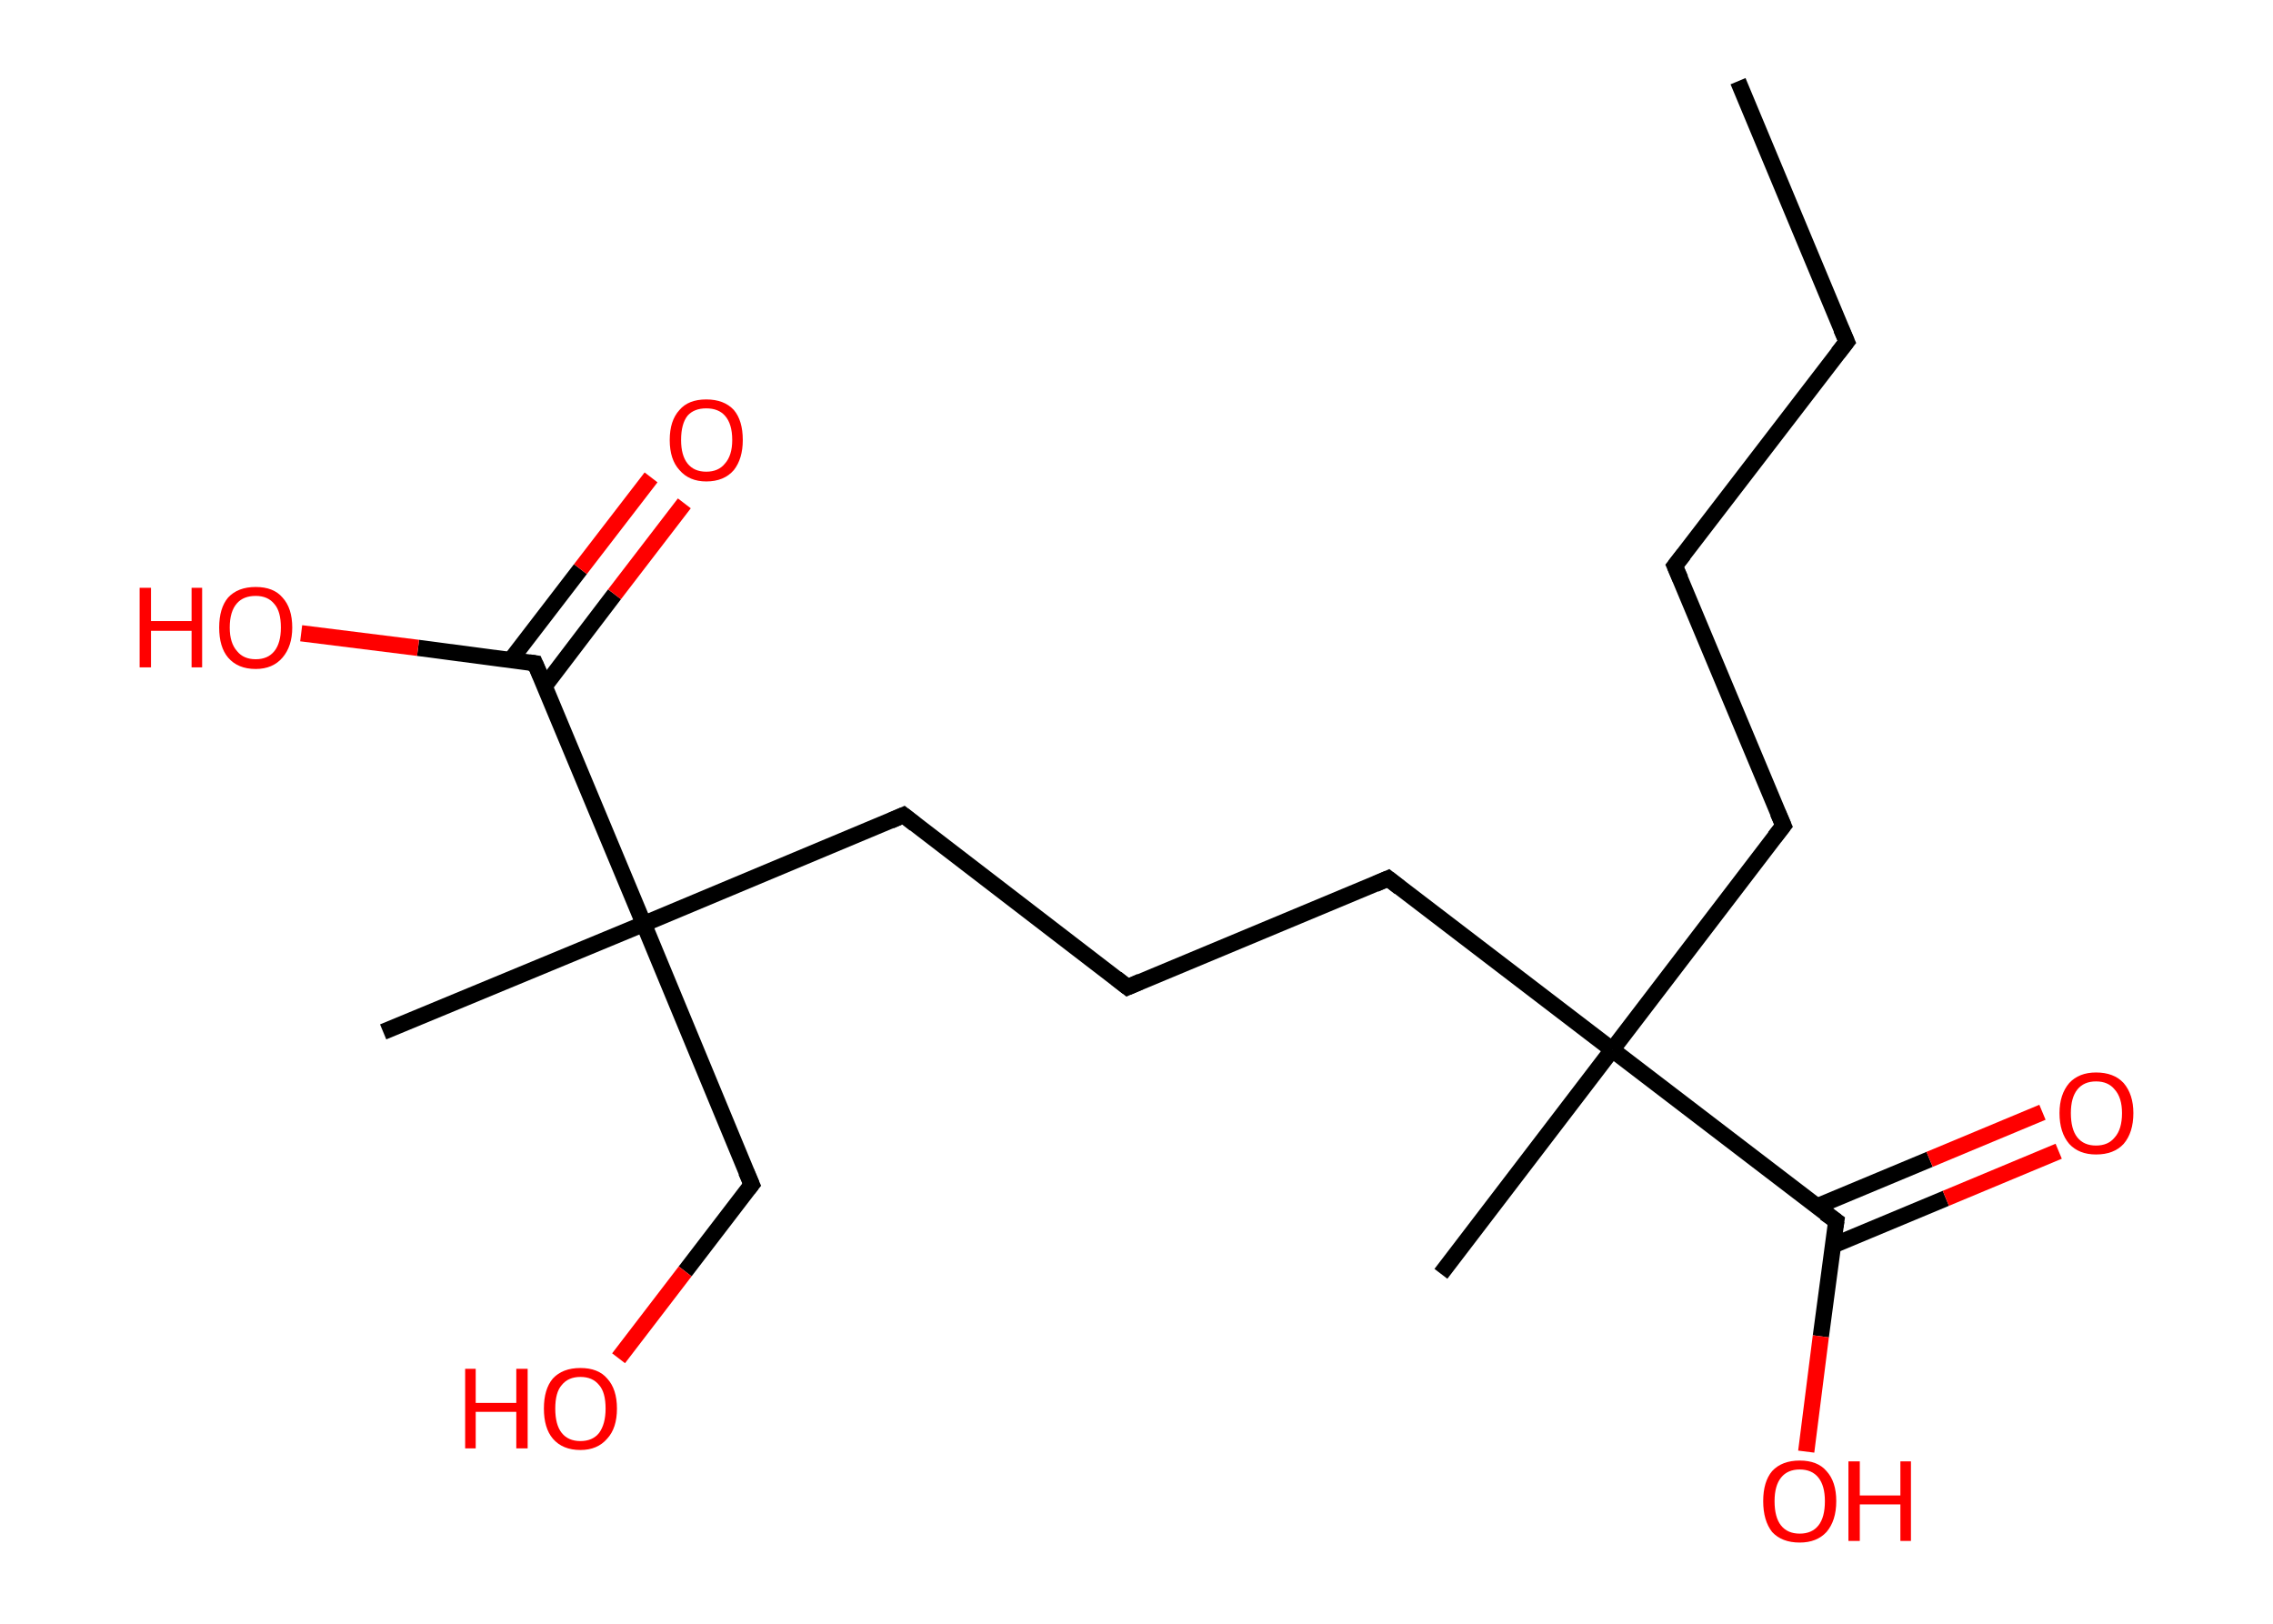 <?xml version='1.0' encoding='ASCII' standalone='yes'?>
<svg xmlns="http://www.w3.org/2000/svg" xmlns:rdkit="http://www.rdkit.org/xml" xmlns:xlink="http://www.w3.org/1999/xlink" version="1.1" baseProfile="full" xml:space="preserve" width="280px" height="200px" viewBox="0 0 280 200">
<!-- END OF HEADER -->
<rect style="opacity:1.0;fill:#FFFFFF;stroke:none" width="280.0" height="200.0" x="0.0" y="0.0"> </rect>
<path class="bond-0 atom-0 atom-1" d="M 214.1,10.0 L 227.5,42.1" style="fill:none;fill-rule:evenodd;stroke:#000000;stroke-width:2.0px;stroke-linecap:butt;stroke-linejoin:miter;stroke-opacity:1"/>
<path class="bond-1 atom-1 atom-2" d="M 227.5,42.1 L 206.3,69.7" style="fill:none;fill-rule:evenodd;stroke:#000000;stroke-width:2.0px;stroke-linecap:butt;stroke-linejoin:miter;stroke-opacity:1"/>
<path class="bond-2 atom-2 atom-3" d="M 206.3,69.7 L 219.7,101.7" style="fill:none;fill-rule:evenodd;stroke:#000000;stroke-width:2.0px;stroke-linecap:butt;stroke-linejoin:miter;stroke-opacity:1"/>
<path class="bond-3 atom-3 atom-4" d="M 219.7,101.7 L 198.6,129.3" style="fill:none;fill-rule:evenodd;stroke:#000000;stroke-width:2.0px;stroke-linecap:butt;stroke-linejoin:miter;stroke-opacity:1"/>
<path class="bond-4 atom-4 atom-5" d="M 198.6,129.3 L 177.5,156.9" style="fill:none;fill-rule:evenodd;stroke:#000000;stroke-width:2.0px;stroke-linecap:butt;stroke-linejoin:miter;stroke-opacity:1"/>
<path class="bond-5 atom-4 atom-6" d="M 198.6,129.3 L 171.0,108.2" style="fill:none;fill-rule:evenodd;stroke:#000000;stroke-width:2.0px;stroke-linecap:butt;stroke-linejoin:miter;stroke-opacity:1"/>
<path class="bond-6 atom-6 atom-7" d="M 171.0,108.2 L 138.9,121.6" style="fill:none;fill-rule:evenodd;stroke:#000000;stroke-width:2.0px;stroke-linecap:butt;stroke-linejoin:miter;stroke-opacity:1"/>
<path class="bond-7 atom-7 atom-8" d="M 138.9,121.6 L 111.3,100.4" style="fill:none;fill-rule:evenodd;stroke:#000000;stroke-width:2.0px;stroke-linecap:butt;stroke-linejoin:miter;stroke-opacity:1"/>
<path class="bond-8 atom-8 atom-9" d="M 111.3,100.4 L 79.3,113.8" style="fill:none;fill-rule:evenodd;stroke:#000000;stroke-width:2.0px;stroke-linecap:butt;stroke-linejoin:miter;stroke-opacity:1"/>
<path class="bond-9 atom-9 atom-10" d="M 79.3,113.8 L 47.2,127.1" style="fill:none;fill-rule:evenodd;stroke:#000000;stroke-width:2.0px;stroke-linecap:butt;stroke-linejoin:miter;stroke-opacity:1"/>
<path class="bond-10 atom-9 atom-11" d="M 79.3,113.8 L 92.6,145.9" style="fill:none;fill-rule:evenodd;stroke:#000000;stroke-width:2.0px;stroke-linecap:butt;stroke-linejoin:miter;stroke-opacity:1"/>
<path class="bond-11 atom-11 atom-12" d="M 92.6,145.9 L 84.4,156.6" style="fill:none;fill-rule:evenodd;stroke:#000000;stroke-width:2.0px;stroke-linecap:butt;stroke-linejoin:miter;stroke-opacity:1"/>
<path class="bond-11 atom-11 atom-12" d="M 84.4,156.6 L 76.2,167.3" style="fill:none;fill-rule:evenodd;stroke:#FF0000;stroke-width:2.0px;stroke-linecap:butt;stroke-linejoin:miter;stroke-opacity:1"/>
<path class="bond-12 atom-9 atom-13" d="M 79.3,113.8 L 65.9,81.7" style="fill:none;fill-rule:evenodd;stroke:#000000;stroke-width:2.0px;stroke-linecap:butt;stroke-linejoin:miter;stroke-opacity:1"/>
<path class="bond-13 atom-13 atom-14" d="M 67.1,84.5 L 75.7,73.2" style="fill:none;fill-rule:evenodd;stroke:#000000;stroke-width:2.0px;stroke-linecap:butt;stroke-linejoin:miter;stroke-opacity:1"/>
<path class="bond-13 atom-13 atom-14" d="M 75.7,73.2 L 84.3,62.0" style="fill:none;fill-rule:evenodd;stroke:#FF0000;stroke-width:2.0px;stroke-linecap:butt;stroke-linejoin:miter;stroke-opacity:1"/>
<path class="bond-13 atom-13 atom-14" d="M 62.9,81.3 L 71.5,70.1" style="fill:none;fill-rule:evenodd;stroke:#000000;stroke-width:2.0px;stroke-linecap:butt;stroke-linejoin:miter;stroke-opacity:1"/>
<path class="bond-13 atom-13 atom-14" d="M 71.5,70.1 L 80.2,58.8" style="fill:none;fill-rule:evenodd;stroke:#FF0000;stroke-width:2.0px;stroke-linecap:butt;stroke-linejoin:miter;stroke-opacity:1"/>
<path class="bond-14 atom-13 atom-15" d="M 65.9,81.7 L 51.5,79.8" style="fill:none;fill-rule:evenodd;stroke:#000000;stroke-width:2.0px;stroke-linecap:butt;stroke-linejoin:miter;stroke-opacity:1"/>
<path class="bond-14 atom-13 atom-15" d="M 51.5,79.8 L 37.1,78.0" style="fill:none;fill-rule:evenodd;stroke:#FF0000;stroke-width:2.0px;stroke-linecap:butt;stroke-linejoin:miter;stroke-opacity:1"/>
<path class="bond-15 atom-4 atom-16" d="M 198.6,129.3 L 226.2,150.4" style="fill:none;fill-rule:evenodd;stroke:#000000;stroke-width:2.0px;stroke-linecap:butt;stroke-linejoin:miter;stroke-opacity:1"/>
<path class="bond-16 atom-16 atom-17" d="M 225.8,153.4 L 239.7,147.6" style="fill:none;fill-rule:evenodd;stroke:#000000;stroke-width:2.0px;stroke-linecap:butt;stroke-linejoin:miter;stroke-opacity:1"/>
<path class="bond-16 atom-16 atom-17" d="M 239.7,147.6 L 253.6,141.8" style="fill:none;fill-rule:evenodd;stroke:#FF0000;stroke-width:2.0px;stroke-linecap:butt;stroke-linejoin:miter;stroke-opacity:1"/>
<path class="bond-16 atom-16 atom-17" d="M 223.8,148.6 L 237.7,142.8" style="fill:none;fill-rule:evenodd;stroke:#000000;stroke-width:2.0px;stroke-linecap:butt;stroke-linejoin:miter;stroke-opacity:1"/>
<path class="bond-16 atom-16 atom-17" d="M 237.7,142.8 L 251.6,137.0" style="fill:none;fill-rule:evenodd;stroke:#FF0000;stroke-width:2.0px;stroke-linecap:butt;stroke-linejoin:miter;stroke-opacity:1"/>
<path class="bond-17 atom-16 atom-18" d="M 226.2,150.4 L 224.3,164.6" style="fill:none;fill-rule:evenodd;stroke:#000000;stroke-width:2.0px;stroke-linecap:butt;stroke-linejoin:miter;stroke-opacity:1"/>
<path class="bond-17 atom-16 atom-18" d="M 224.3,164.6 L 222.5,178.8" style="fill:none;fill-rule:evenodd;stroke:#FF0000;stroke-width:2.0px;stroke-linecap:butt;stroke-linejoin:miter;stroke-opacity:1"/>
<path d="M 226.8,40.5 L 227.5,42.1 L 226.4,43.5" style="fill:none;stroke:#000000;stroke-width:2.0px;stroke-linecap:butt;stroke-linejoin:miter;stroke-opacity:1;"/>
<path d="M 207.4,68.3 L 206.3,69.7 L 207.0,71.3" style="fill:none;stroke:#000000;stroke-width:2.0px;stroke-linecap:butt;stroke-linejoin:miter;stroke-opacity:1;"/>
<path d="M 219.0,100.1 L 219.7,101.7 L 218.6,103.1" style="fill:none;stroke:#000000;stroke-width:2.0px;stroke-linecap:butt;stroke-linejoin:miter;stroke-opacity:1;"/>
<path d="M 172.4,109.3 L 171.0,108.2 L 169.4,108.9" style="fill:none;stroke:#000000;stroke-width:2.0px;stroke-linecap:butt;stroke-linejoin:miter;stroke-opacity:1;"/>
<path d="M 140.5,120.9 L 138.9,121.6 L 137.5,120.5" style="fill:none;stroke:#000000;stroke-width:2.0px;stroke-linecap:butt;stroke-linejoin:miter;stroke-opacity:1;"/>
<path d="M 112.7,101.5 L 111.3,100.4 L 109.7,101.1" style="fill:none;stroke:#000000;stroke-width:2.0px;stroke-linecap:butt;stroke-linejoin:miter;stroke-opacity:1;"/>
<path d="M 91.9,144.3 L 92.6,145.9 L 92.2,146.4" style="fill:none;stroke:#000000;stroke-width:2.0px;stroke-linecap:butt;stroke-linejoin:miter;stroke-opacity:1;"/>
<path d="M 66.6,83.3 L 65.9,81.7 L 65.2,81.6" style="fill:none;stroke:#000000;stroke-width:2.0px;stroke-linecap:butt;stroke-linejoin:miter;stroke-opacity:1;"/>
<path d="M 224.8,149.4 L 226.2,150.4 L 226.1,151.1" style="fill:none;stroke:#000000;stroke-width:2.0px;stroke-linecap:butt;stroke-linejoin:miter;stroke-opacity:1;"/>
<path class="atom-12" d="M 57.3 168.6 L 58.6 168.6 L 58.6 172.8 L 63.6 172.8 L 63.6 168.6 L 65.0 168.6 L 65.0 178.4 L 63.6 178.4 L 63.6 173.9 L 58.6 173.9 L 58.6 178.4 L 57.3 178.4 L 57.3 168.6 " fill="#FF0000"/>
<path class="atom-12" d="M 67.0 173.5 Q 67.0 171.1, 68.1 169.8 Q 69.3 168.5, 71.5 168.5 Q 73.7 168.5, 74.8 169.8 Q 76.0 171.1, 76.0 173.5 Q 76.0 175.9, 74.8 177.2 Q 73.6 178.6, 71.5 178.6 Q 69.3 178.6, 68.1 177.2 Q 67.0 175.9, 67.0 173.5 M 71.5 177.5 Q 73.0 177.5, 73.8 176.5 Q 74.6 175.4, 74.6 173.5 Q 74.6 171.5, 73.8 170.6 Q 73.0 169.6, 71.5 169.6 Q 70.0 169.6, 69.2 170.6 Q 68.4 171.5, 68.4 173.5 Q 68.4 175.5, 69.2 176.5 Q 70.0 177.5, 71.5 177.5 " fill="#FF0000"/>
<path class="atom-14" d="M 82.5 54.2 Q 82.5 51.8, 83.7 50.5 Q 84.8 49.2, 87.0 49.2 Q 89.2 49.2, 90.4 50.5 Q 91.5 51.8, 91.5 54.2 Q 91.5 56.5, 90.4 57.9 Q 89.2 59.3, 87.0 59.3 Q 84.9 59.3, 83.7 57.9 Q 82.5 56.6, 82.5 54.2 M 87.0 58.1 Q 88.5 58.1, 89.3 57.1 Q 90.2 56.1, 90.2 54.2 Q 90.2 52.2, 89.3 51.2 Q 88.5 50.3, 87.0 50.3 Q 85.5 50.3, 84.7 51.2 Q 83.9 52.2, 83.9 54.2 Q 83.9 56.1, 84.7 57.1 Q 85.5 58.1, 87.0 58.1 " fill="#FF0000"/>
<path class="atom-15" d="M 17.2 72.4 L 18.6 72.4 L 18.6 76.5 L 23.6 76.5 L 23.6 72.4 L 24.9 72.4 L 24.9 82.2 L 23.6 82.2 L 23.6 77.7 L 18.6 77.7 L 18.6 82.2 L 17.2 82.2 L 17.2 72.4 " fill="#FF0000"/>
<path class="atom-15" d="M 27.0 77.3 Q 27.0 74.9, 28.1 73.6 Q 29.3 72.3, 31.5 72.3 Q 33.7 72.3, 34.8 73.6 Q 36.0 74.9, 36.0 77.3 Q 36.0 79.6, 34.8 81.0 Q 33.6 82.4, 31.5 82.4 Q 29.3 82.4, 28.1 81.0 Q 27.0 79.7, 27.0 77.3 M 31.5 81.2 Q 33.0 81.2, 33.8 80.2 Q 34.6 79.2, 34.6 77.3 Q 34.6 75.3, 33.8 74.4 Q 33.0 73.4, 31.5 73.4 Q 30.0 73.4, 29.2 74.3 Q 28.3 75.3, 28.3 77.3 Q 28.3 79.2, 29.2 80.2 Q 30.0 81.2, 31.5 81.2 " fill="#FF0000"/>
<path class="atom-17" d="M 253.7 137.1 Q 253.7 134.8, 254.9 133.4 Q 256.1 132.1, 258.2 132.1 Q 260.4 132.1, 261.6 133.4 Q 262.8 134.8, 262.8 137.1 Q 262.8 139.5, 261.6 140.9 Q 260.4 142.2, 258.2 142.2 Q 256.1 142.2, 254.9 140.9 Q 253.7 139.5, 253.7 137.1 M 258.2 141.1 Q 259.7 141.1, 260.5 140.1 Q 261.4 139.1, 261.4 137.1 Q 261.4 135.2, 260.5 134.2 Q 259.7 133.2, 258.2 133.2 Q 256.7 133.2, 255.9 134.2 Q 255.1 135.2, 255.1 137.1 Q 255.1 139.1, 255.9 140.1 Q 256.7 141.1, 258.2 141.1 " fill="#FF0000"/>
<path class="atom-18" d="M 217.2 184.9 Q 217.2 182.5, 218.3 181.2 Q 219.5 179.9, 221.7 179.9 Q 223.9 179.9, 225.0 181.2 Q 226.2 182.5, 226.2 184.9 Q 226.2 187.3, 225.0 188.7 Q 223.8 190.0, 221.7 190.0 Q 219.5 190.0, 218.3 188.7 Q 217.2 187.3, 217.2 184.9 M 221.7 188.9 Q 223.2 188.9, 224.0 187.9 Q 224.8 186.9, 224.8 184.9 Q 224.8 183.0, 224.0 182.0 Q 223.2 181.0, 221.7 181.0 Q 220.2 181.0, 219.4 182.0 Q 218.6 183.0, 218.6 184.9 Q 218.6 186.9, 219.4 187.9 Q 220.2 188.9, 221.7 188.9 " fill="#FF0000"/>
<path class="atom-18" d="M 227.7 180.0 L 229.1 180.0 L 229.1 184.2 L 234.1 184.2 L 234.1 180.0 L 235.4 180.0 L 235.4 189.8 L 234.1 189.8 L 234.1 185.3 L 229.1 185.3 L 229.1 189.8 L 227.7 189.8 L 227.7 180.0 " fill="#FF0000"/>
</svg>
